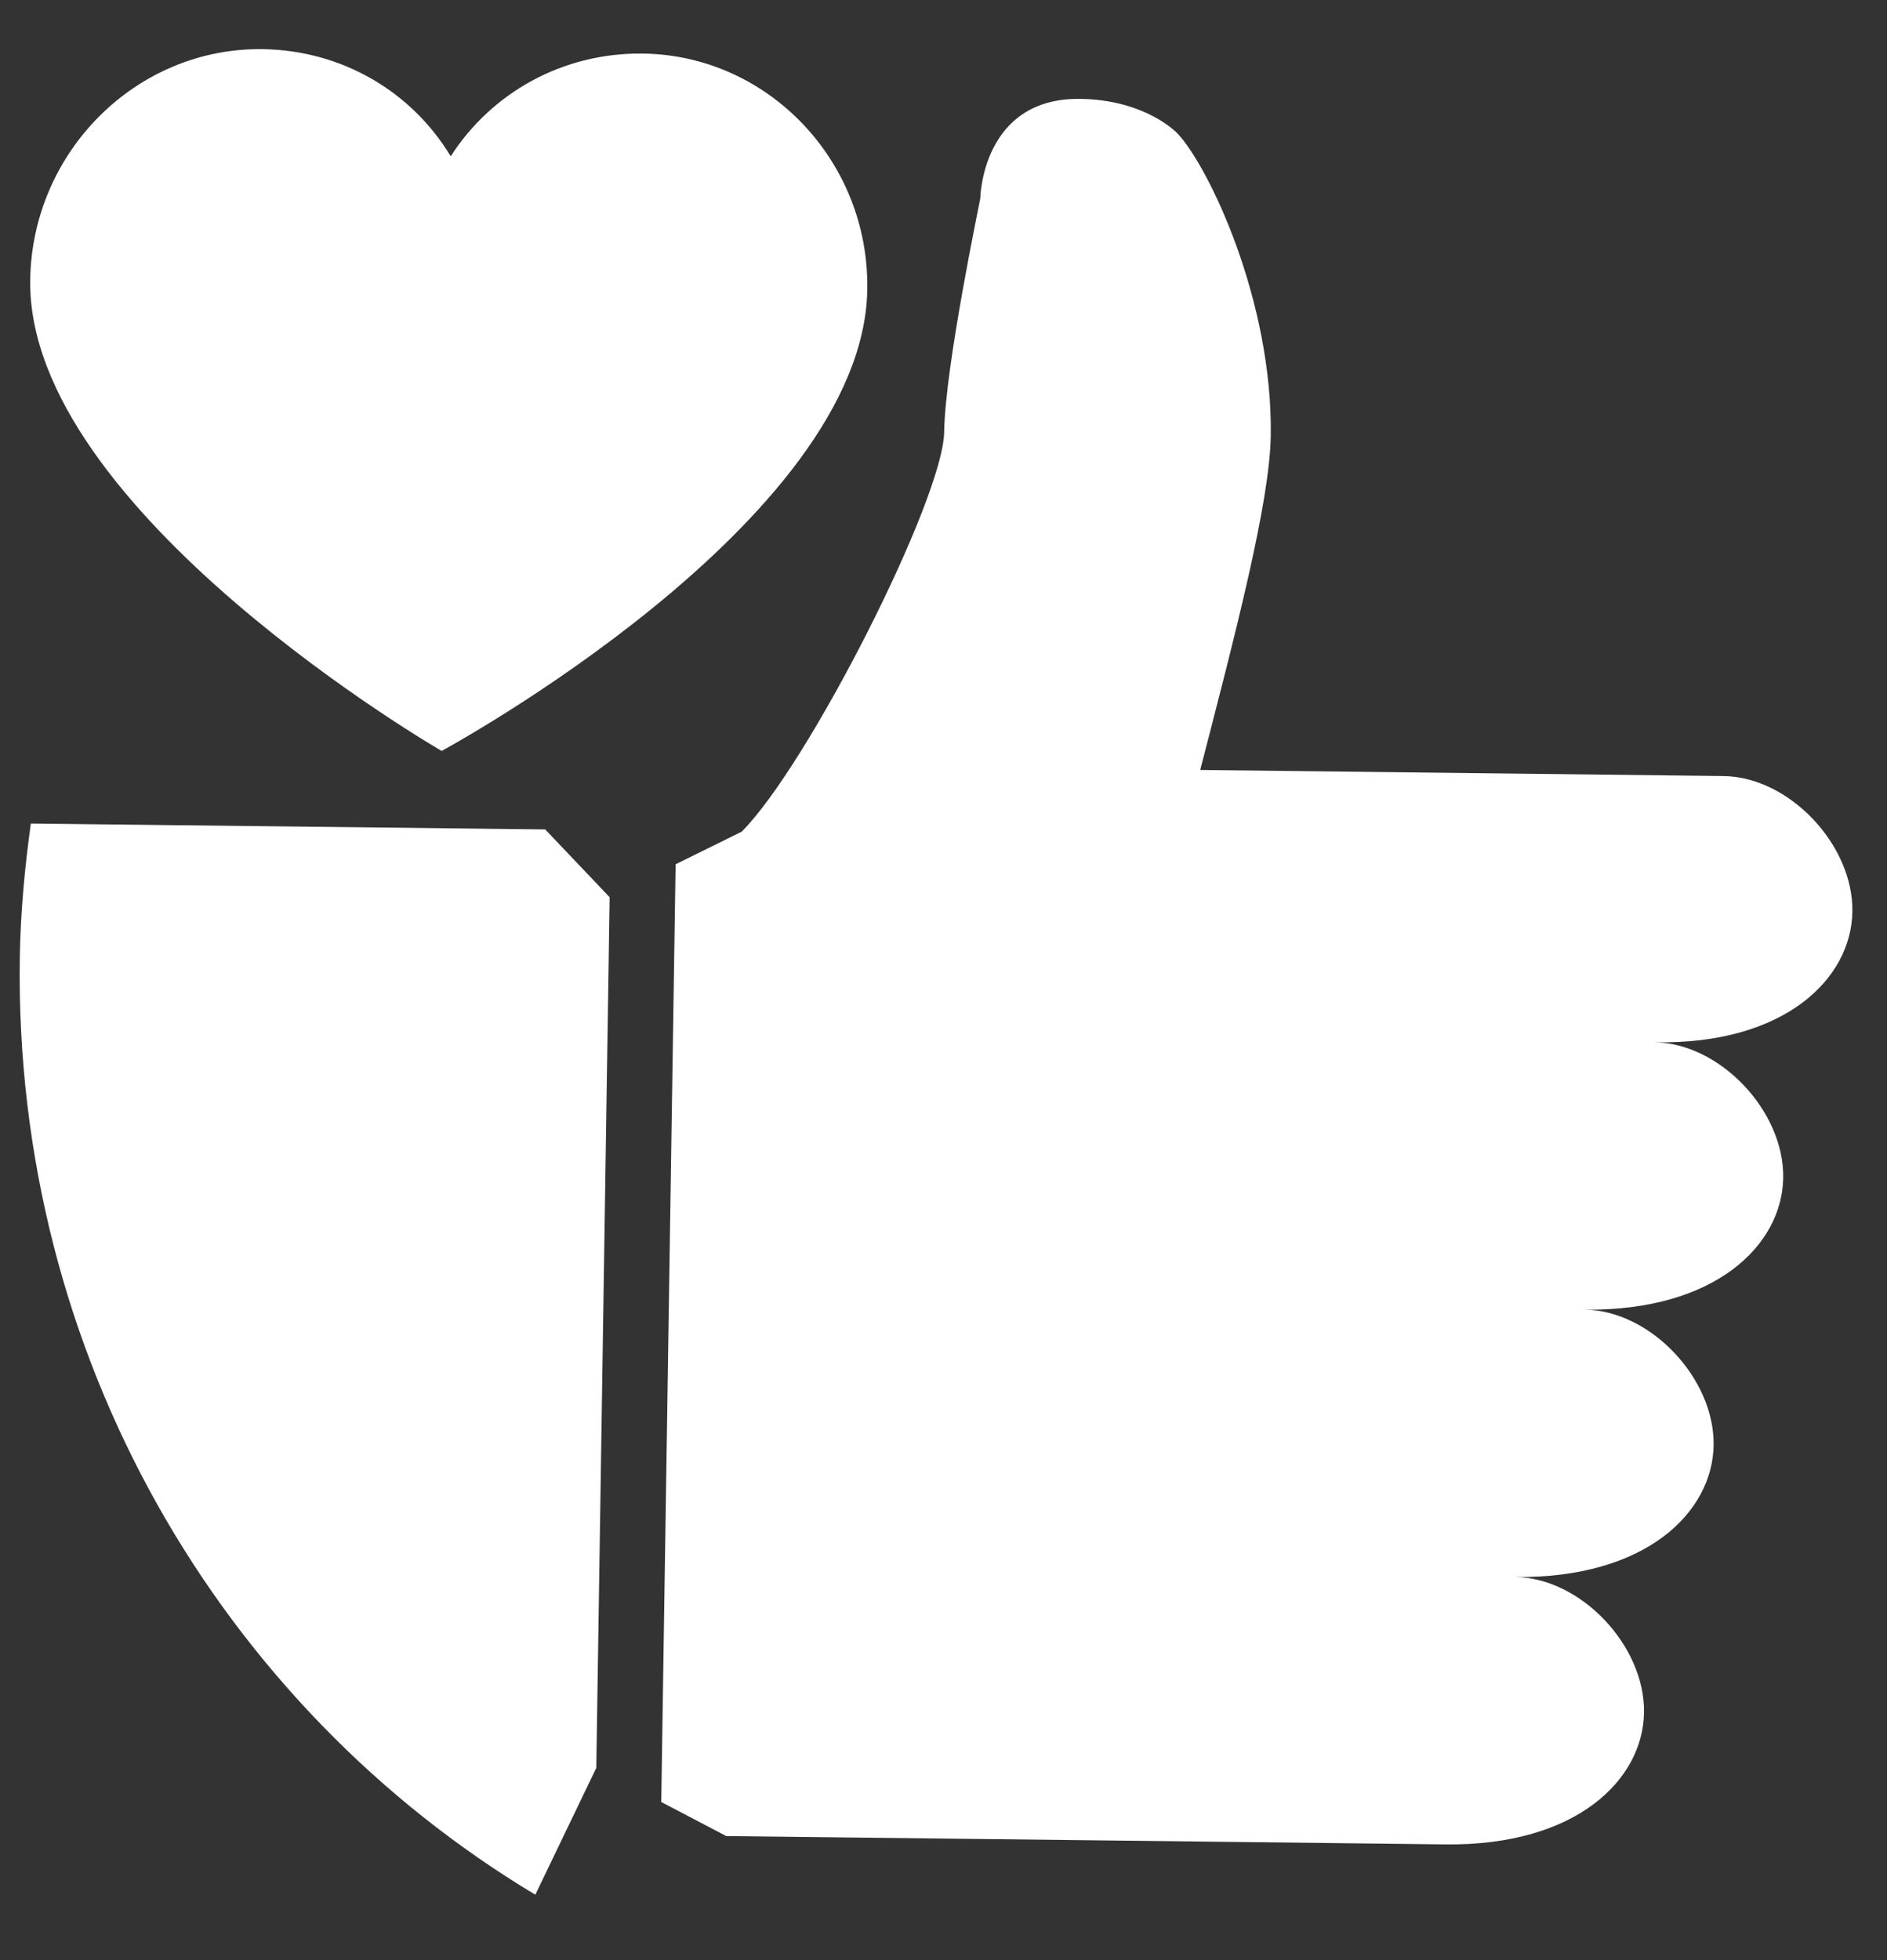 <svg width="26" height="27" viewBox="0 0 26 27" fill="none" xmlns="http://www.w3.org/2000/svg">
<rect x="0" y="0" width="26" height="27" fill="#333333" stroke="none"/>
<path d="M8.854 0.738C7.753 0.725 6.774 1.276 6.21 2.153C5.673 1.263 4.712 0.69 3.611 0.677C1.881 0.657 0.444 2.086 0.416 3.853C0.367 7.039 6.085 10.344 6.085 10.344C6.085 10.344 11.901 7.199 11.95 3.986C11.977 2.22 10.584 0.758 8.854 0.738Z" fill="white"/>
<path d="M0.425 11.344C0.341 11.948 0.283 12.563 0.273 13.189C0.189 18.688 3.058 23.51 7.376 26.099L8.216 24.352L8.4 12.359L7.512 11.425L0.425 11.344ZM25.523 12.557C25.537 11.634 24.649 10.7 23.747 10.69L16.537 10.606C17.013 8.765 17.495 6.928 17.509 6.005C17.538 4.159 16.664 2.307 16.223 1.837C16.213 1.827 15.781 1.373 14.879 1.362C13.529 1.347 13.507 2.729 13.507 2.729C13.507 2.755 13.023 5.03 13.009 5.953C12.995 6.876 11.134 10.544 10.218 11.457L9.309 11.905L9.111 24.822L10.006 25.291L19.918 25.406C21.722 25.427 22.638 24.514 22.652 23.59C22.666 22.667 21.779 21.733 20.877 21.723C22.68 21.744 23.597 20.831 23.611 19.907C23.625 18.984 22.737 18.05 21.835 18.04C23.639 18.061 24.555 17.148 24.57 16.225C24.584 15.301 23.696 14.368 22.794 14.357C24.593 14.393 25.509 13.48 25.523 12.557Z" fill="white"/>
</svg>
